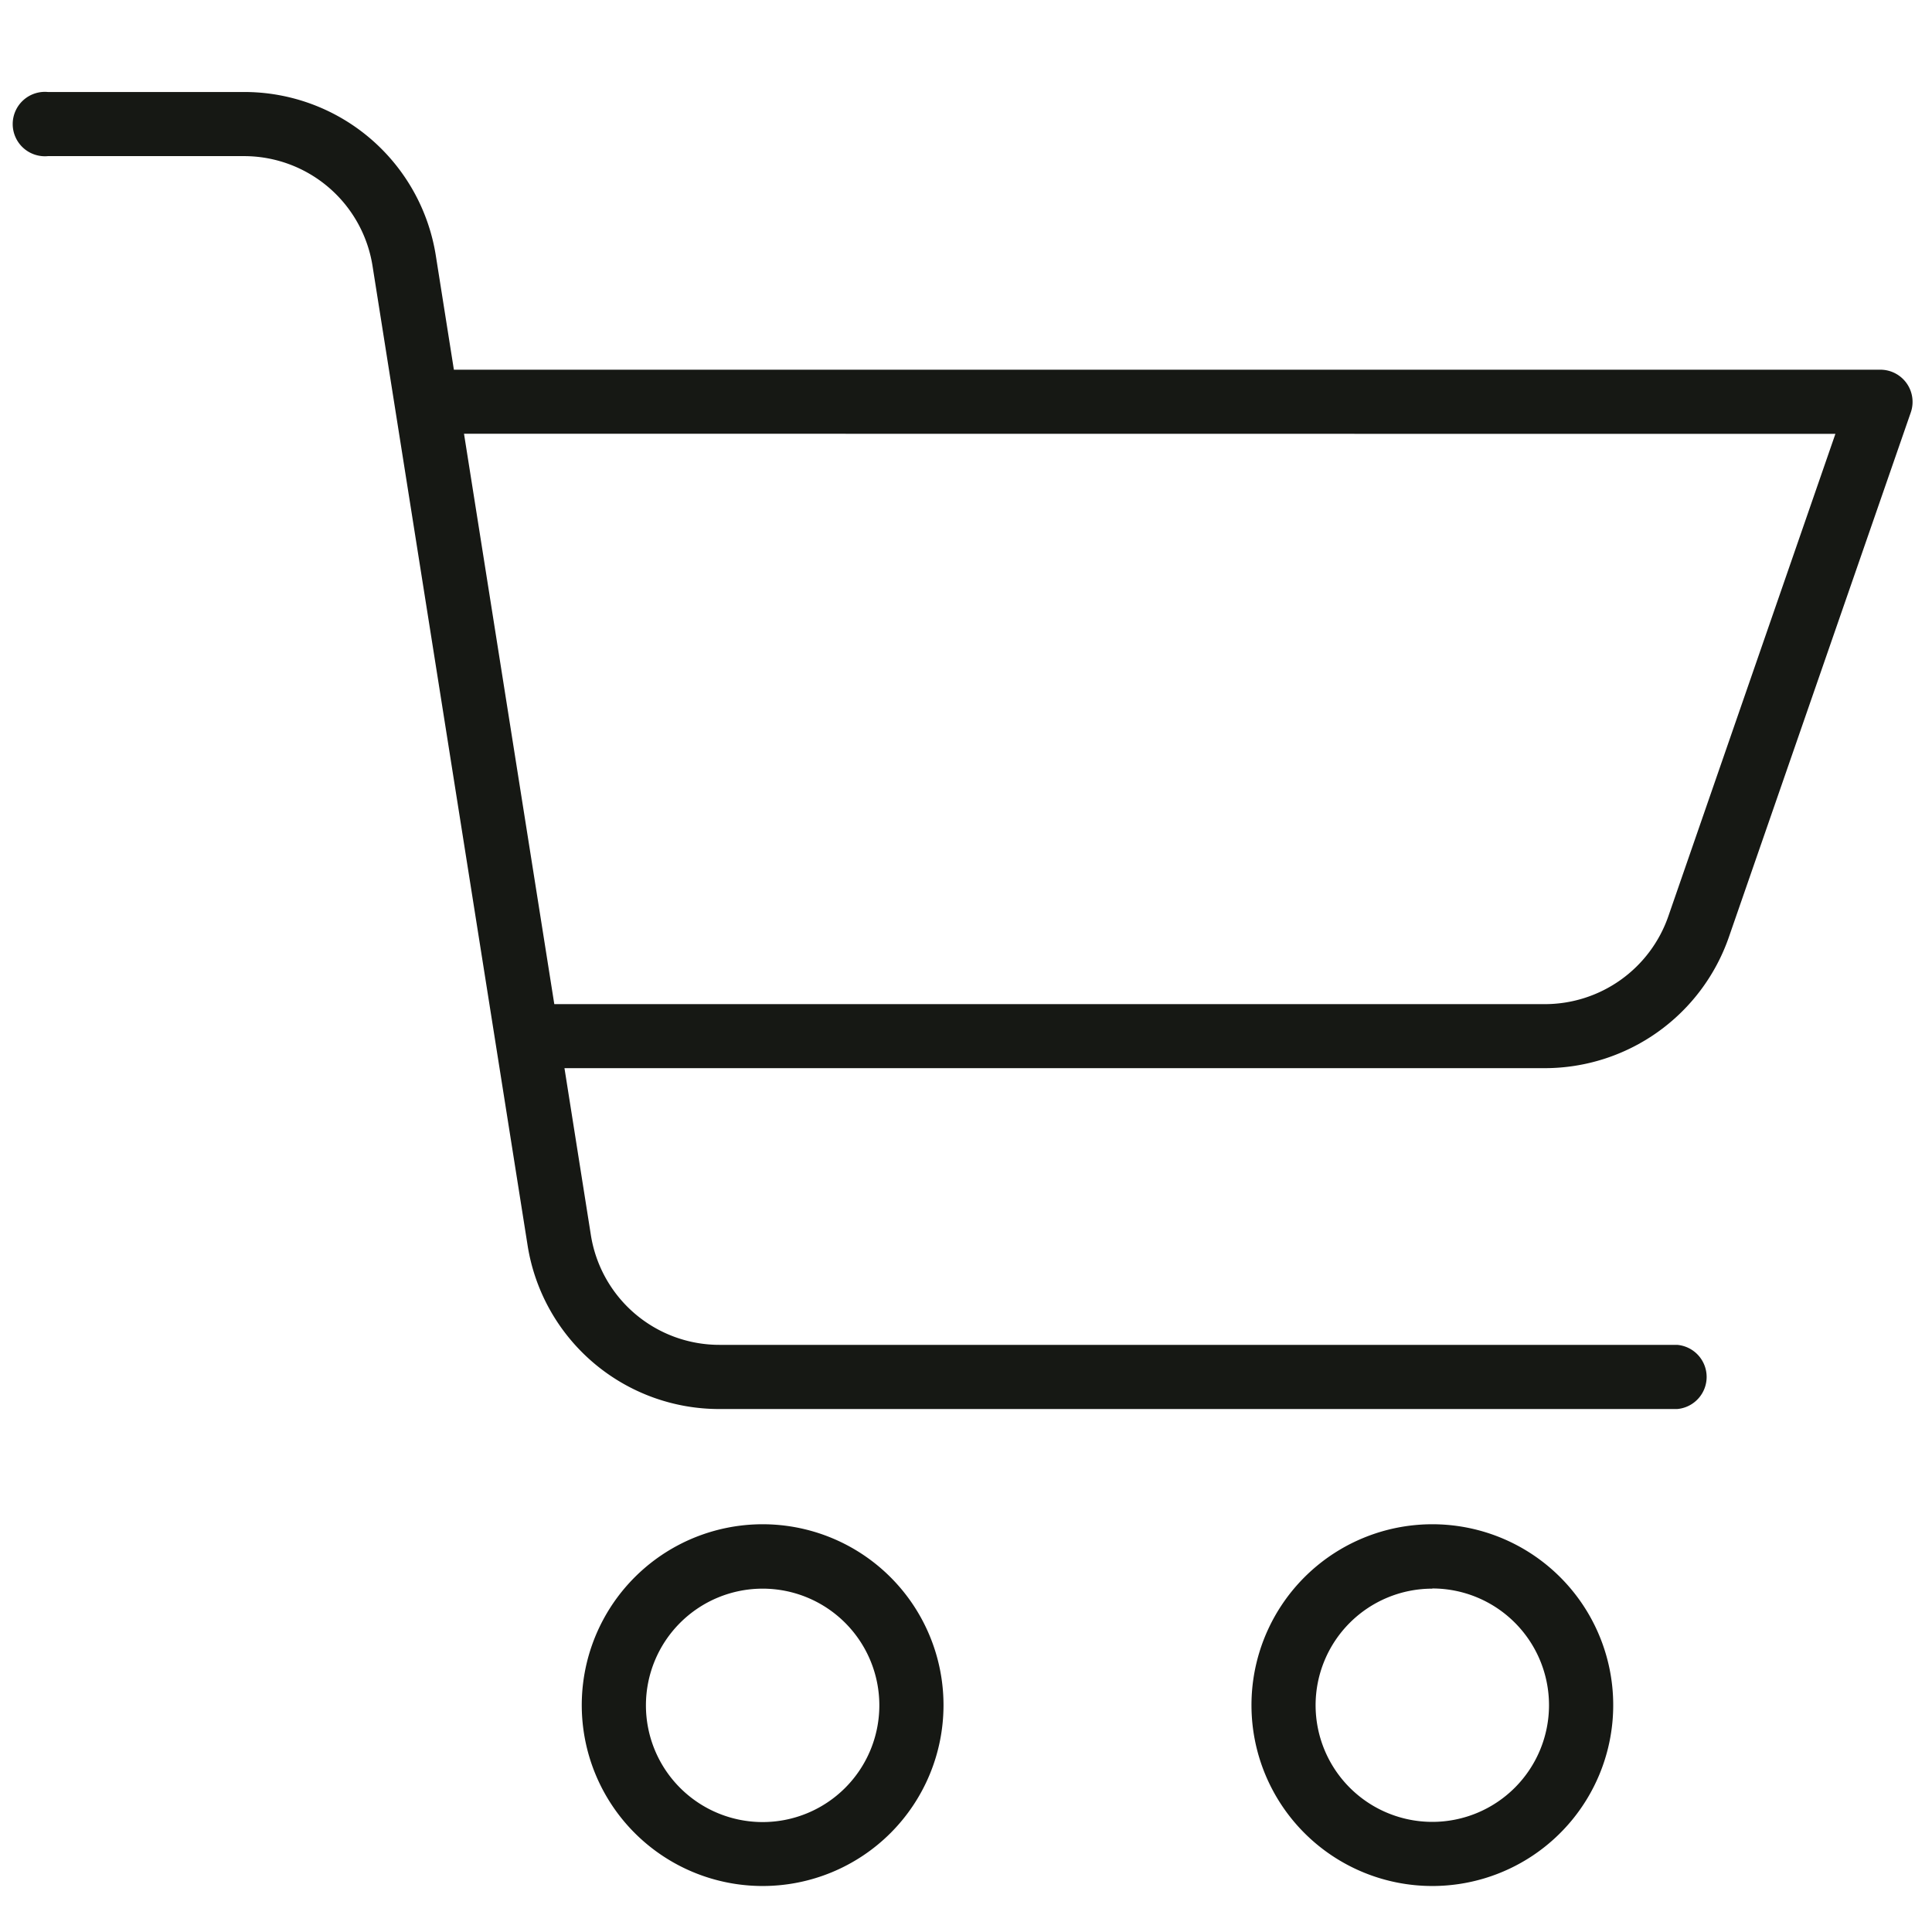 <svg xmlns="http://www.w3.org/2000/svg" viewBox="0 0 42 42"><title>cart</title><path d="M20.511,37.073A3.932,3.932,0,1,0,16.58,41,3.931,3.931,0,0,0,20.511,37.073Zm-6.469,0A2.537,2.537,0,1,1,16.58,39.61,2.537,2.537,0,0,1,14.042,37.073Z" fill="#161814"/><path d="M31.137,41a3.932,3.932,0,1,0-3.931-3.931A3.931,3.931,0,0,0,31.137,41Zm0-6.468A2.537,2.537,0,1,1,28.6,37.073,2.536,2.536,0,0,1,31.137,34.536Z" fill="#161814"/><path d="M1.041,3.394H5.293A2.828,2.828,0,0,1,8.1,5.791l3.367,21.267a4.216,4.216,0,0,0,4.183,3.573h20.81a.7.7,0,0,0,0-1.395H15.649a2.829,2.829,0,0,1-2.806-2.4l-.572-3.615H33.584a4.239,4.239,0,0,0,4-2.849L41.54,8.963a.7.7,0,0,0-.659-.926H9.867l-.39-2.464A4.216,4.216,0,0,0,5.293,2H1.041a.7.7,0,1,0,0,1.394ZM39.9,9.432,36.268,19.919a2.842,2.842,0,0,1-2.684,1.91H12.05l-1.963-12.4Z" fill="#161814"/></svg>